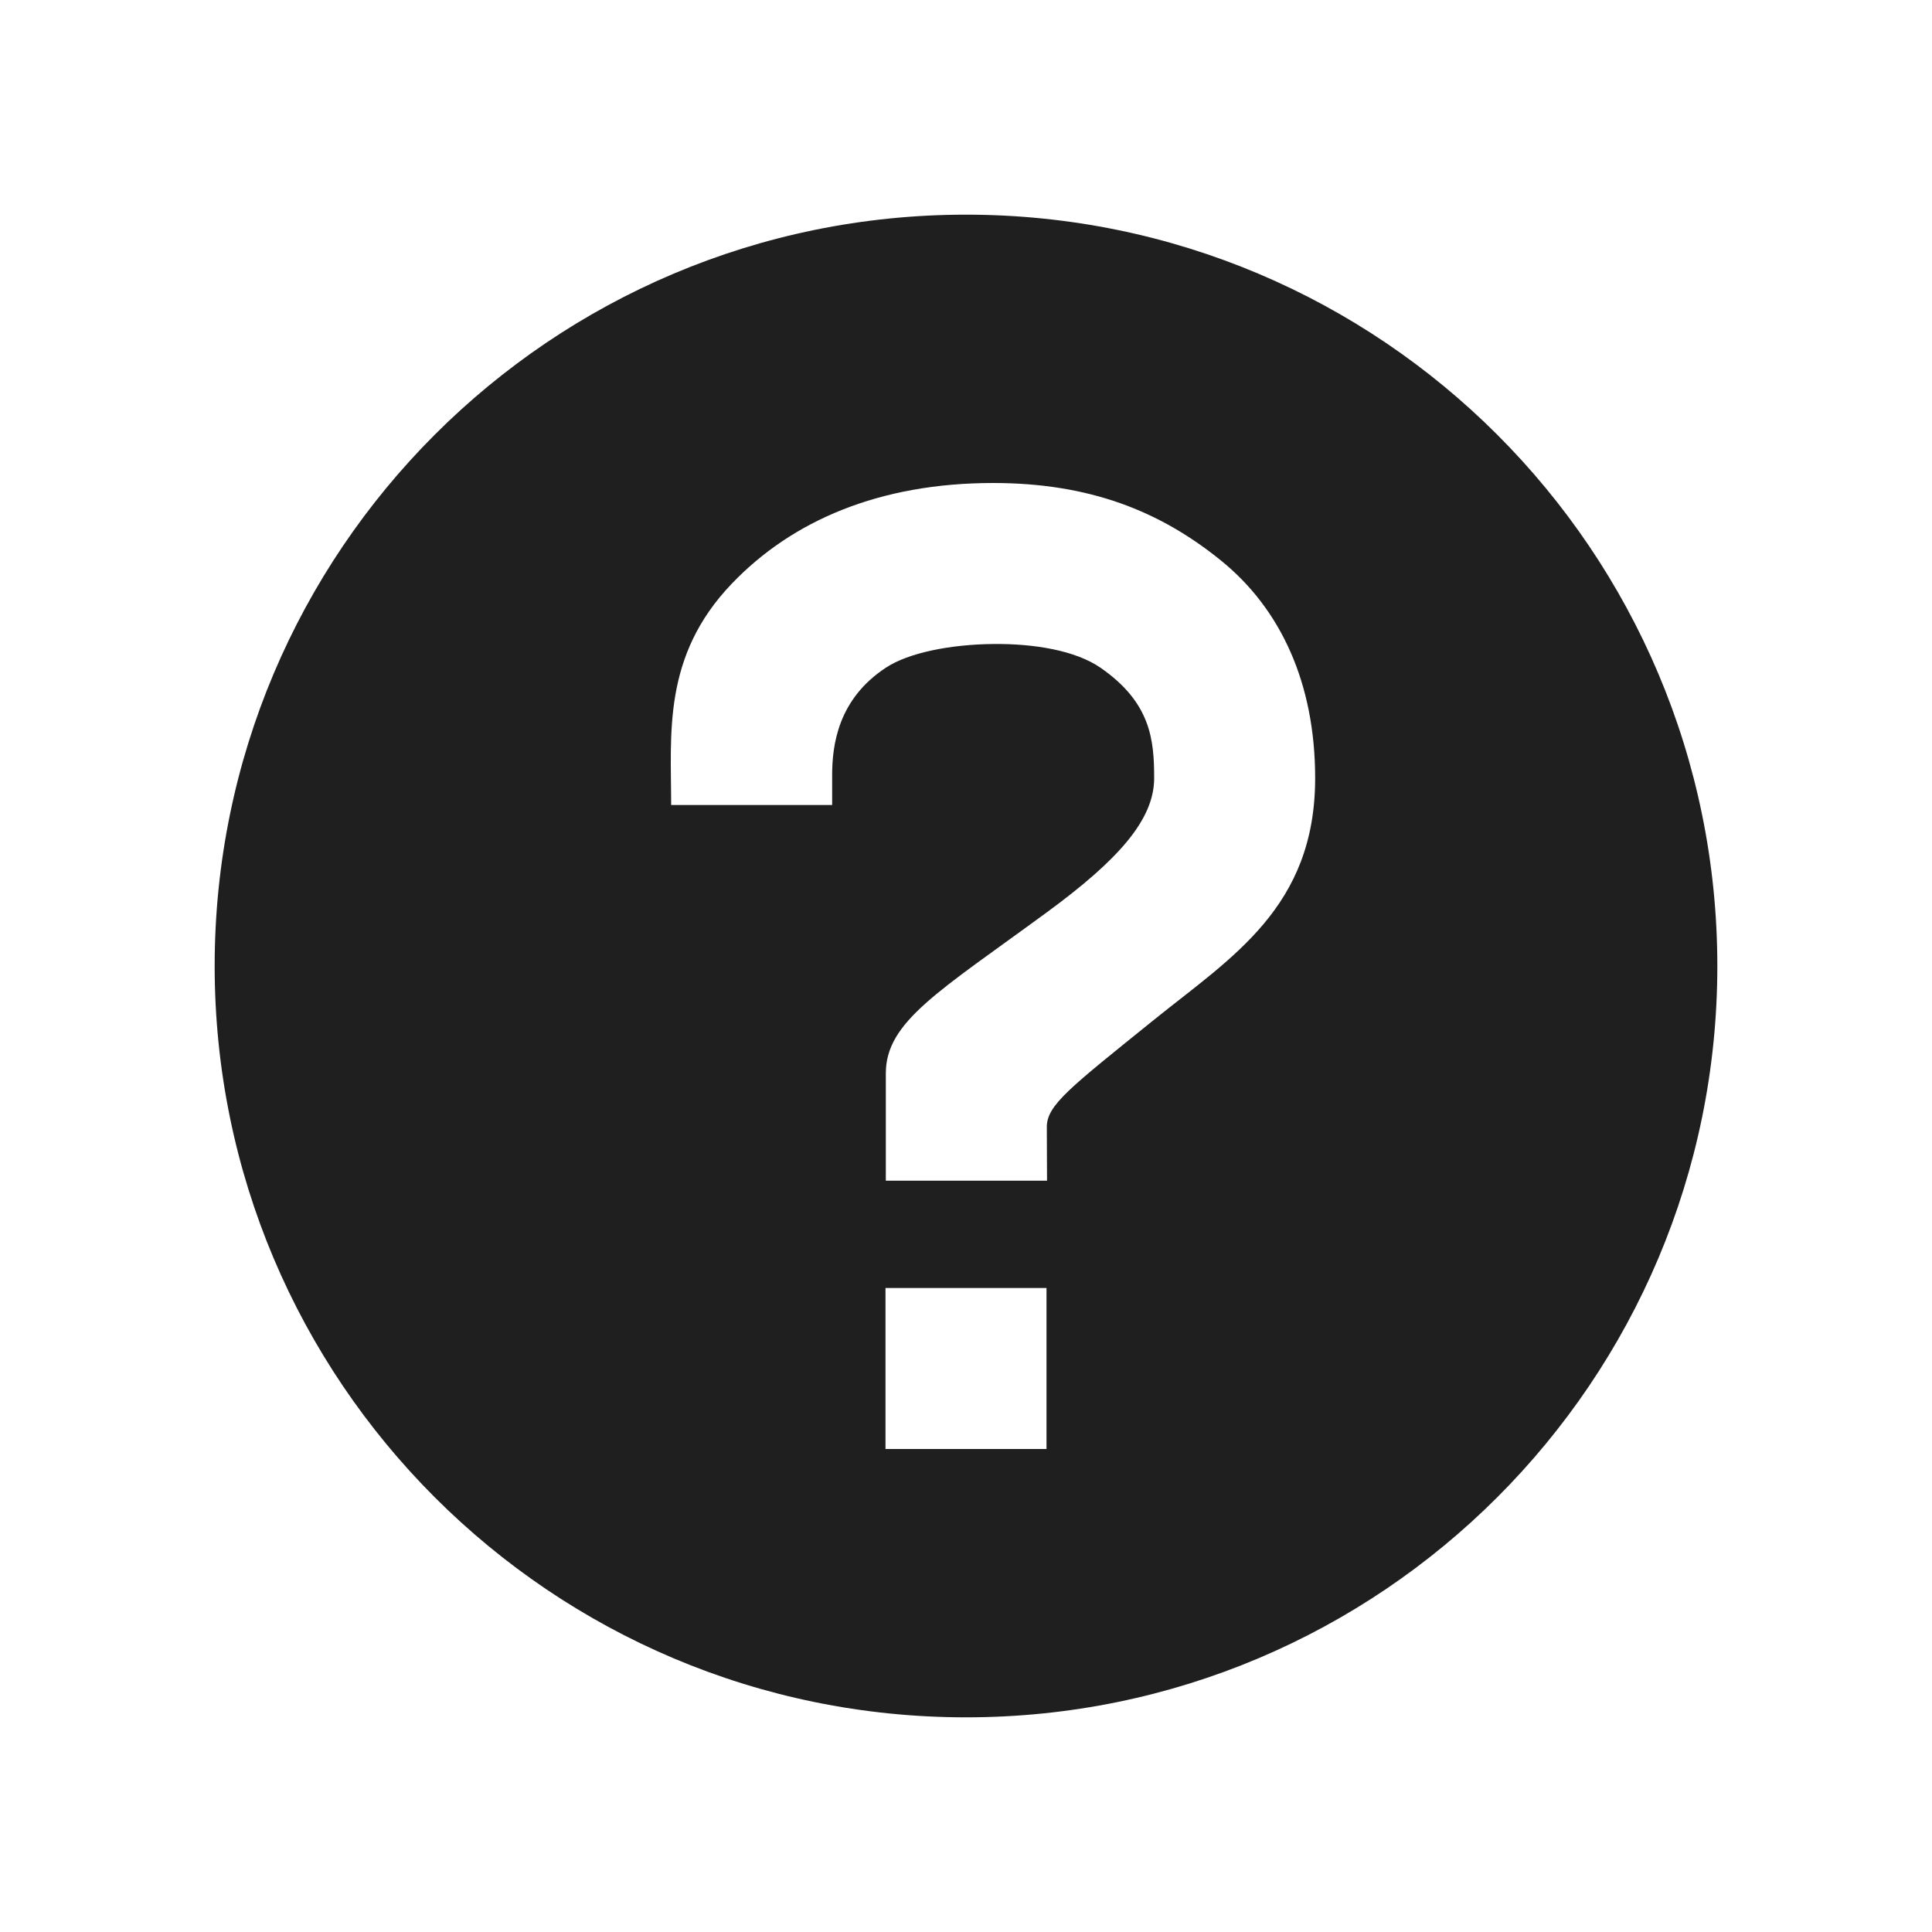 <?xml version="1.0" encoding="UTF-8"?>
<svg width="18px" height="18px" viewBox="0 0 18 18" version="1.1" xmlns="http://www.w3.org/2000/svg" xmlns:xlink="http://www.w3.org/1999/xlink">
    <!-- Generator: Sketch 53.2 (72643) - https://sketchapp.com -->
    <title>反馈 / help-circle</title>
    <desc>Created with Sketch.</desc>
    <g id="反馈-/-help-circle" stroke="none" stroke-width="1" fill="none" fill-rule="evenodd">
        <path d="M9,16 C5.134,16 2,12.866 2,9 C2,5.134 5.134,2 9,2 C12.866,2 16,5.134 16,9 C16,12.866 12.866,16 9,16 Z M8.25,13.5 L9.75,13.5 L9.75,12 L8.25,12 L8.25,13.5 Z M9.753,10.5 C9.753,10.296 9.965,10.136 10.753,9.5 C11.473,8.919 12.253,8.453 12.253,7.25 C12.253,6.365 11.932,5.672 11.374,5.221 C10.806,4.761 10.15,4.5 9.253,4.5 C8.194,4.5 7.38,4.85 6.817,5.439 C6.17,6.115 6.253,6.838 6.253,7.5 L7.753,7.5 L7.753,7.221 C7.753,6.939 7.809,6.513 8.253,6.221 C8.467,6.08 8.858,6.004 9.254,6 C9.635,5.996 10.019,6.06 10.253,6.221 C10.723,6.546 10.753,6.895 10.753,7.25 C10.753,7.638 10.417,8.013 9.753,8.5 C8.747,9.238 8.253,9.518 8.253,10 L8.253,11 L9.755,11 C9.755,10.756 9.753,10.752 9.753,10.5 Z" id="shape" fill="#1F1F1F"></path>
    </g>
</svg>